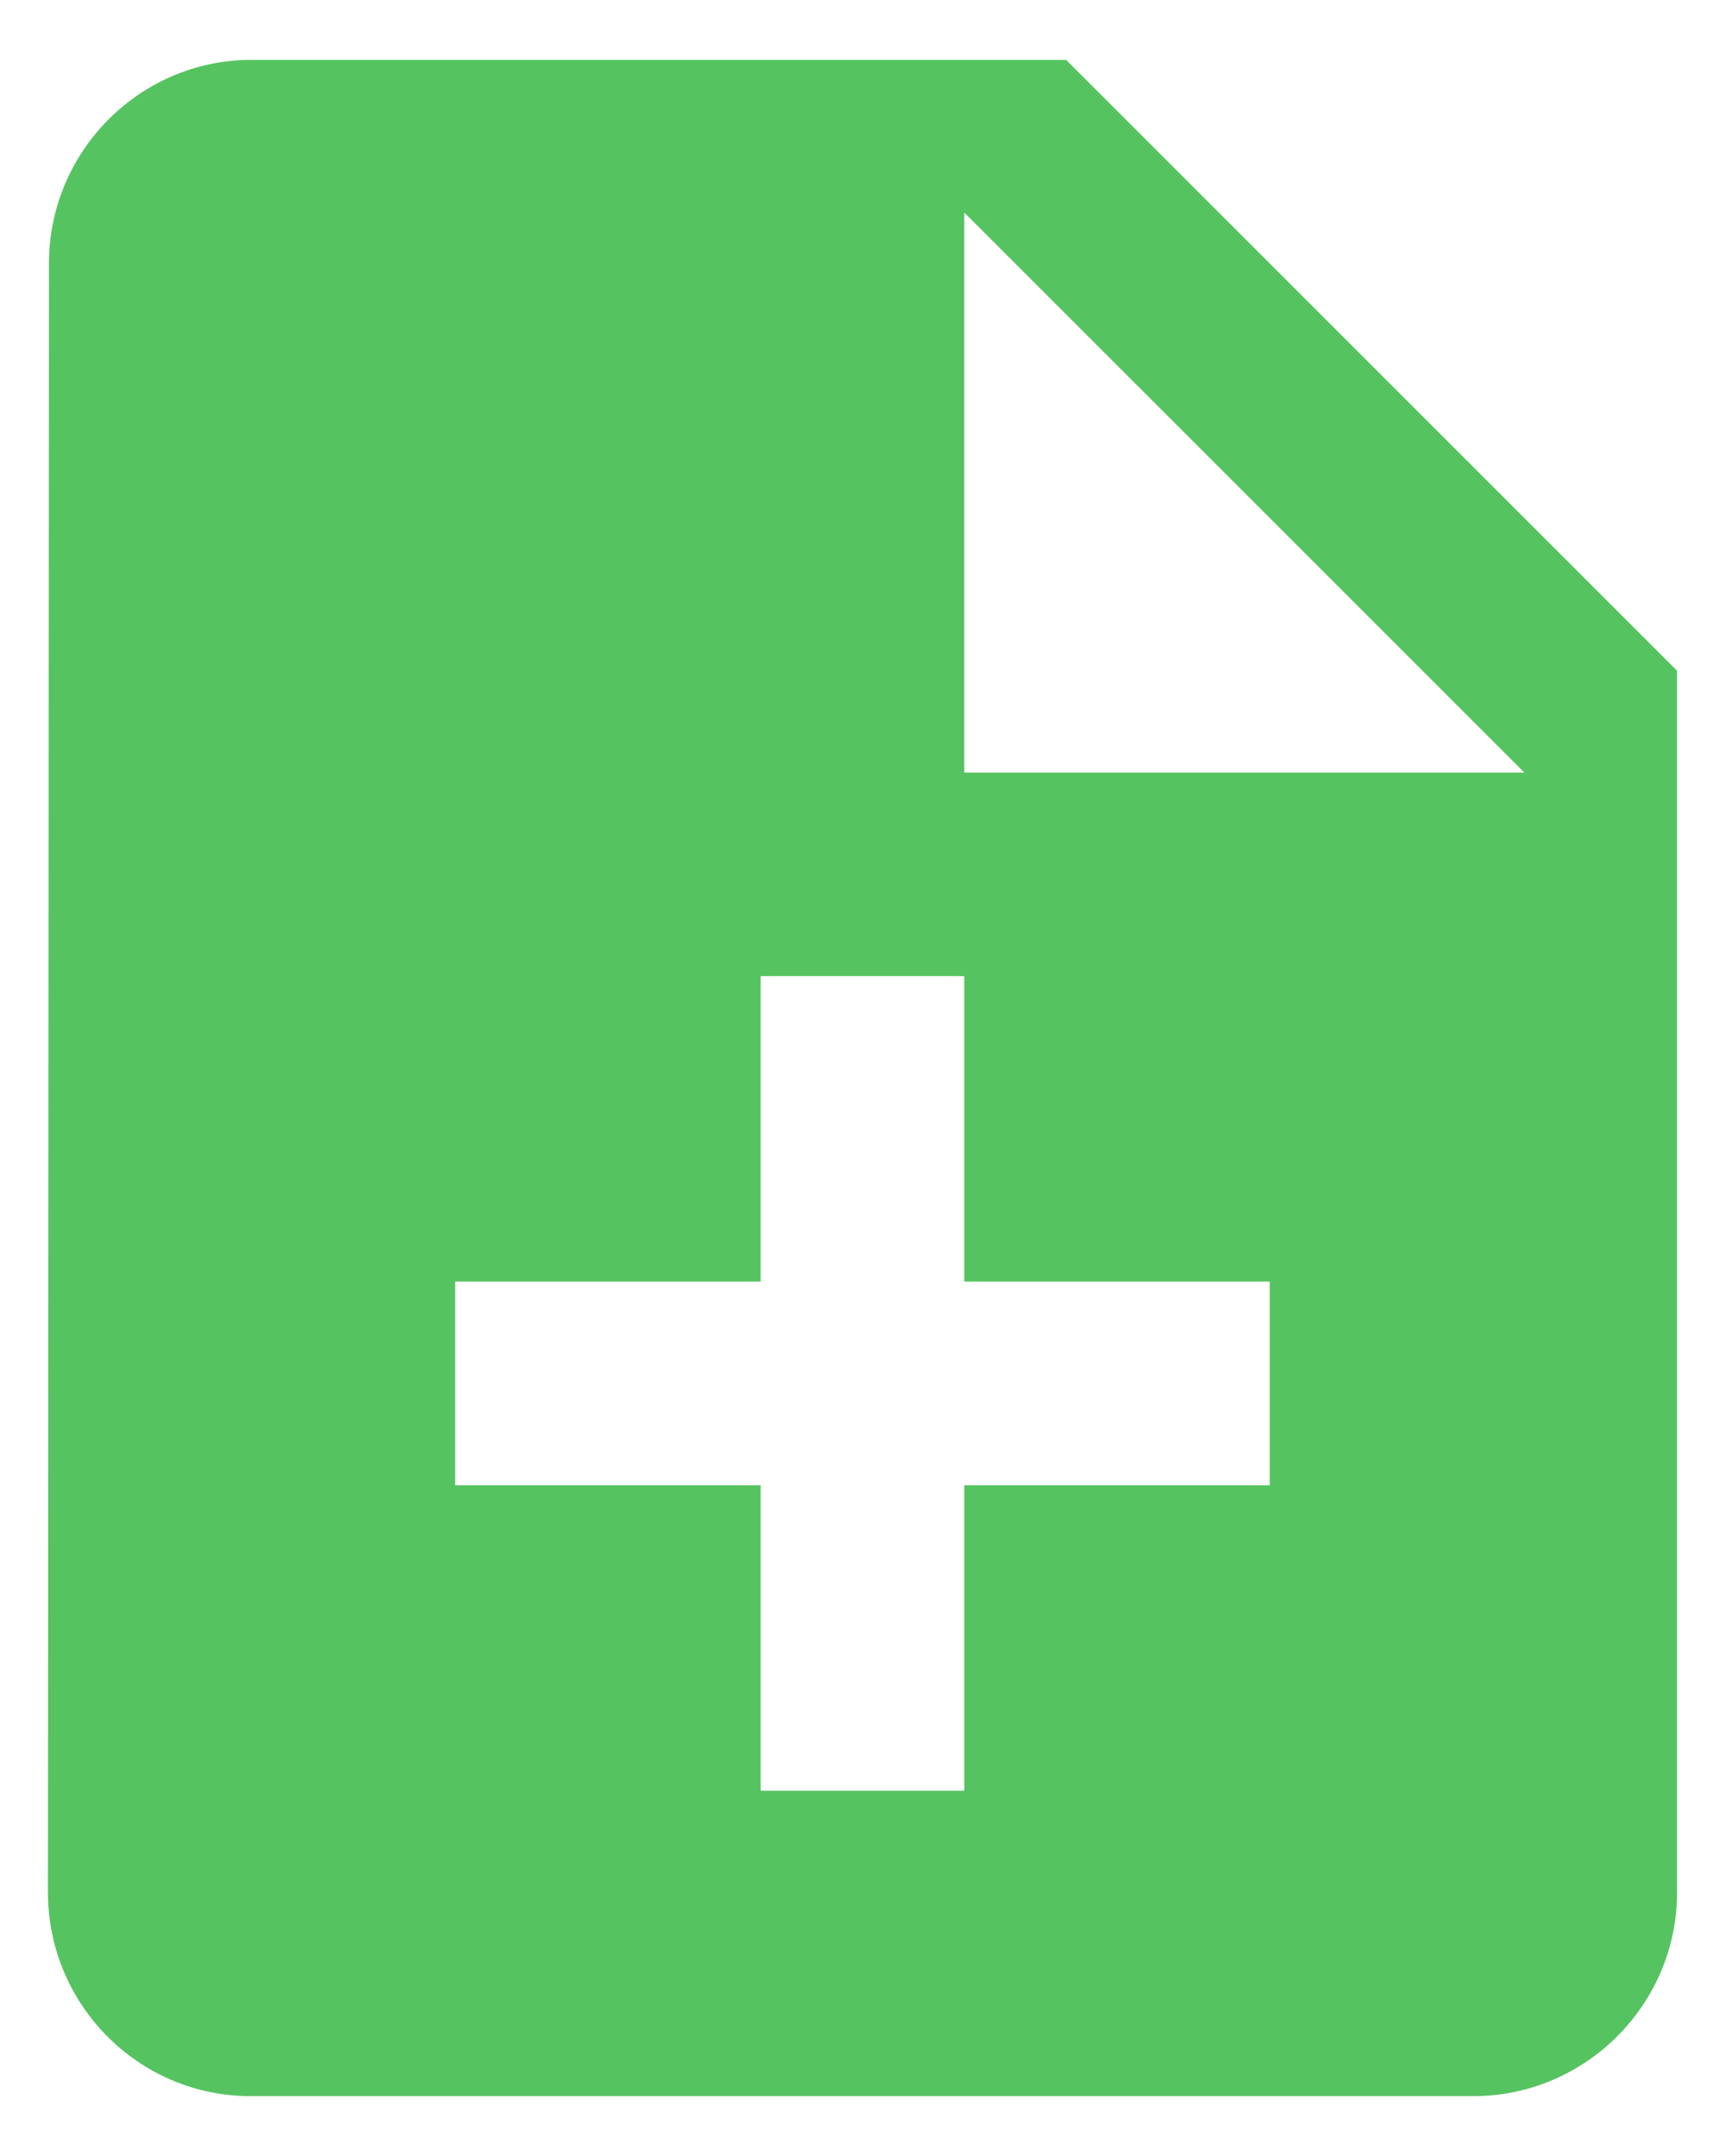 <svg width="24" height="30" viewBox="0 0 24 30" fill="none" xmlns="http://www.w3.org/2000/svg">
<path d="M14.833 0.833H3.5C1.942 0.833 0.681 2.108 0.681 3.667L0.667 26.333C0.667 27.892 1.927 29.167 3.486 29.167H20.5C22.058 29.167 23.333 27.892 23.333 26.333V9.333L14.833 0.833ZM17.666 20.667H13.416V24.917H10.583V20.667H6.333V17.833H10.583V13.583H13.416V17.833H17.666V20.667ZM13.416 10.75V2.958L21.208 10.75H13.416Z" fill="#56C361"/>
</svg>
